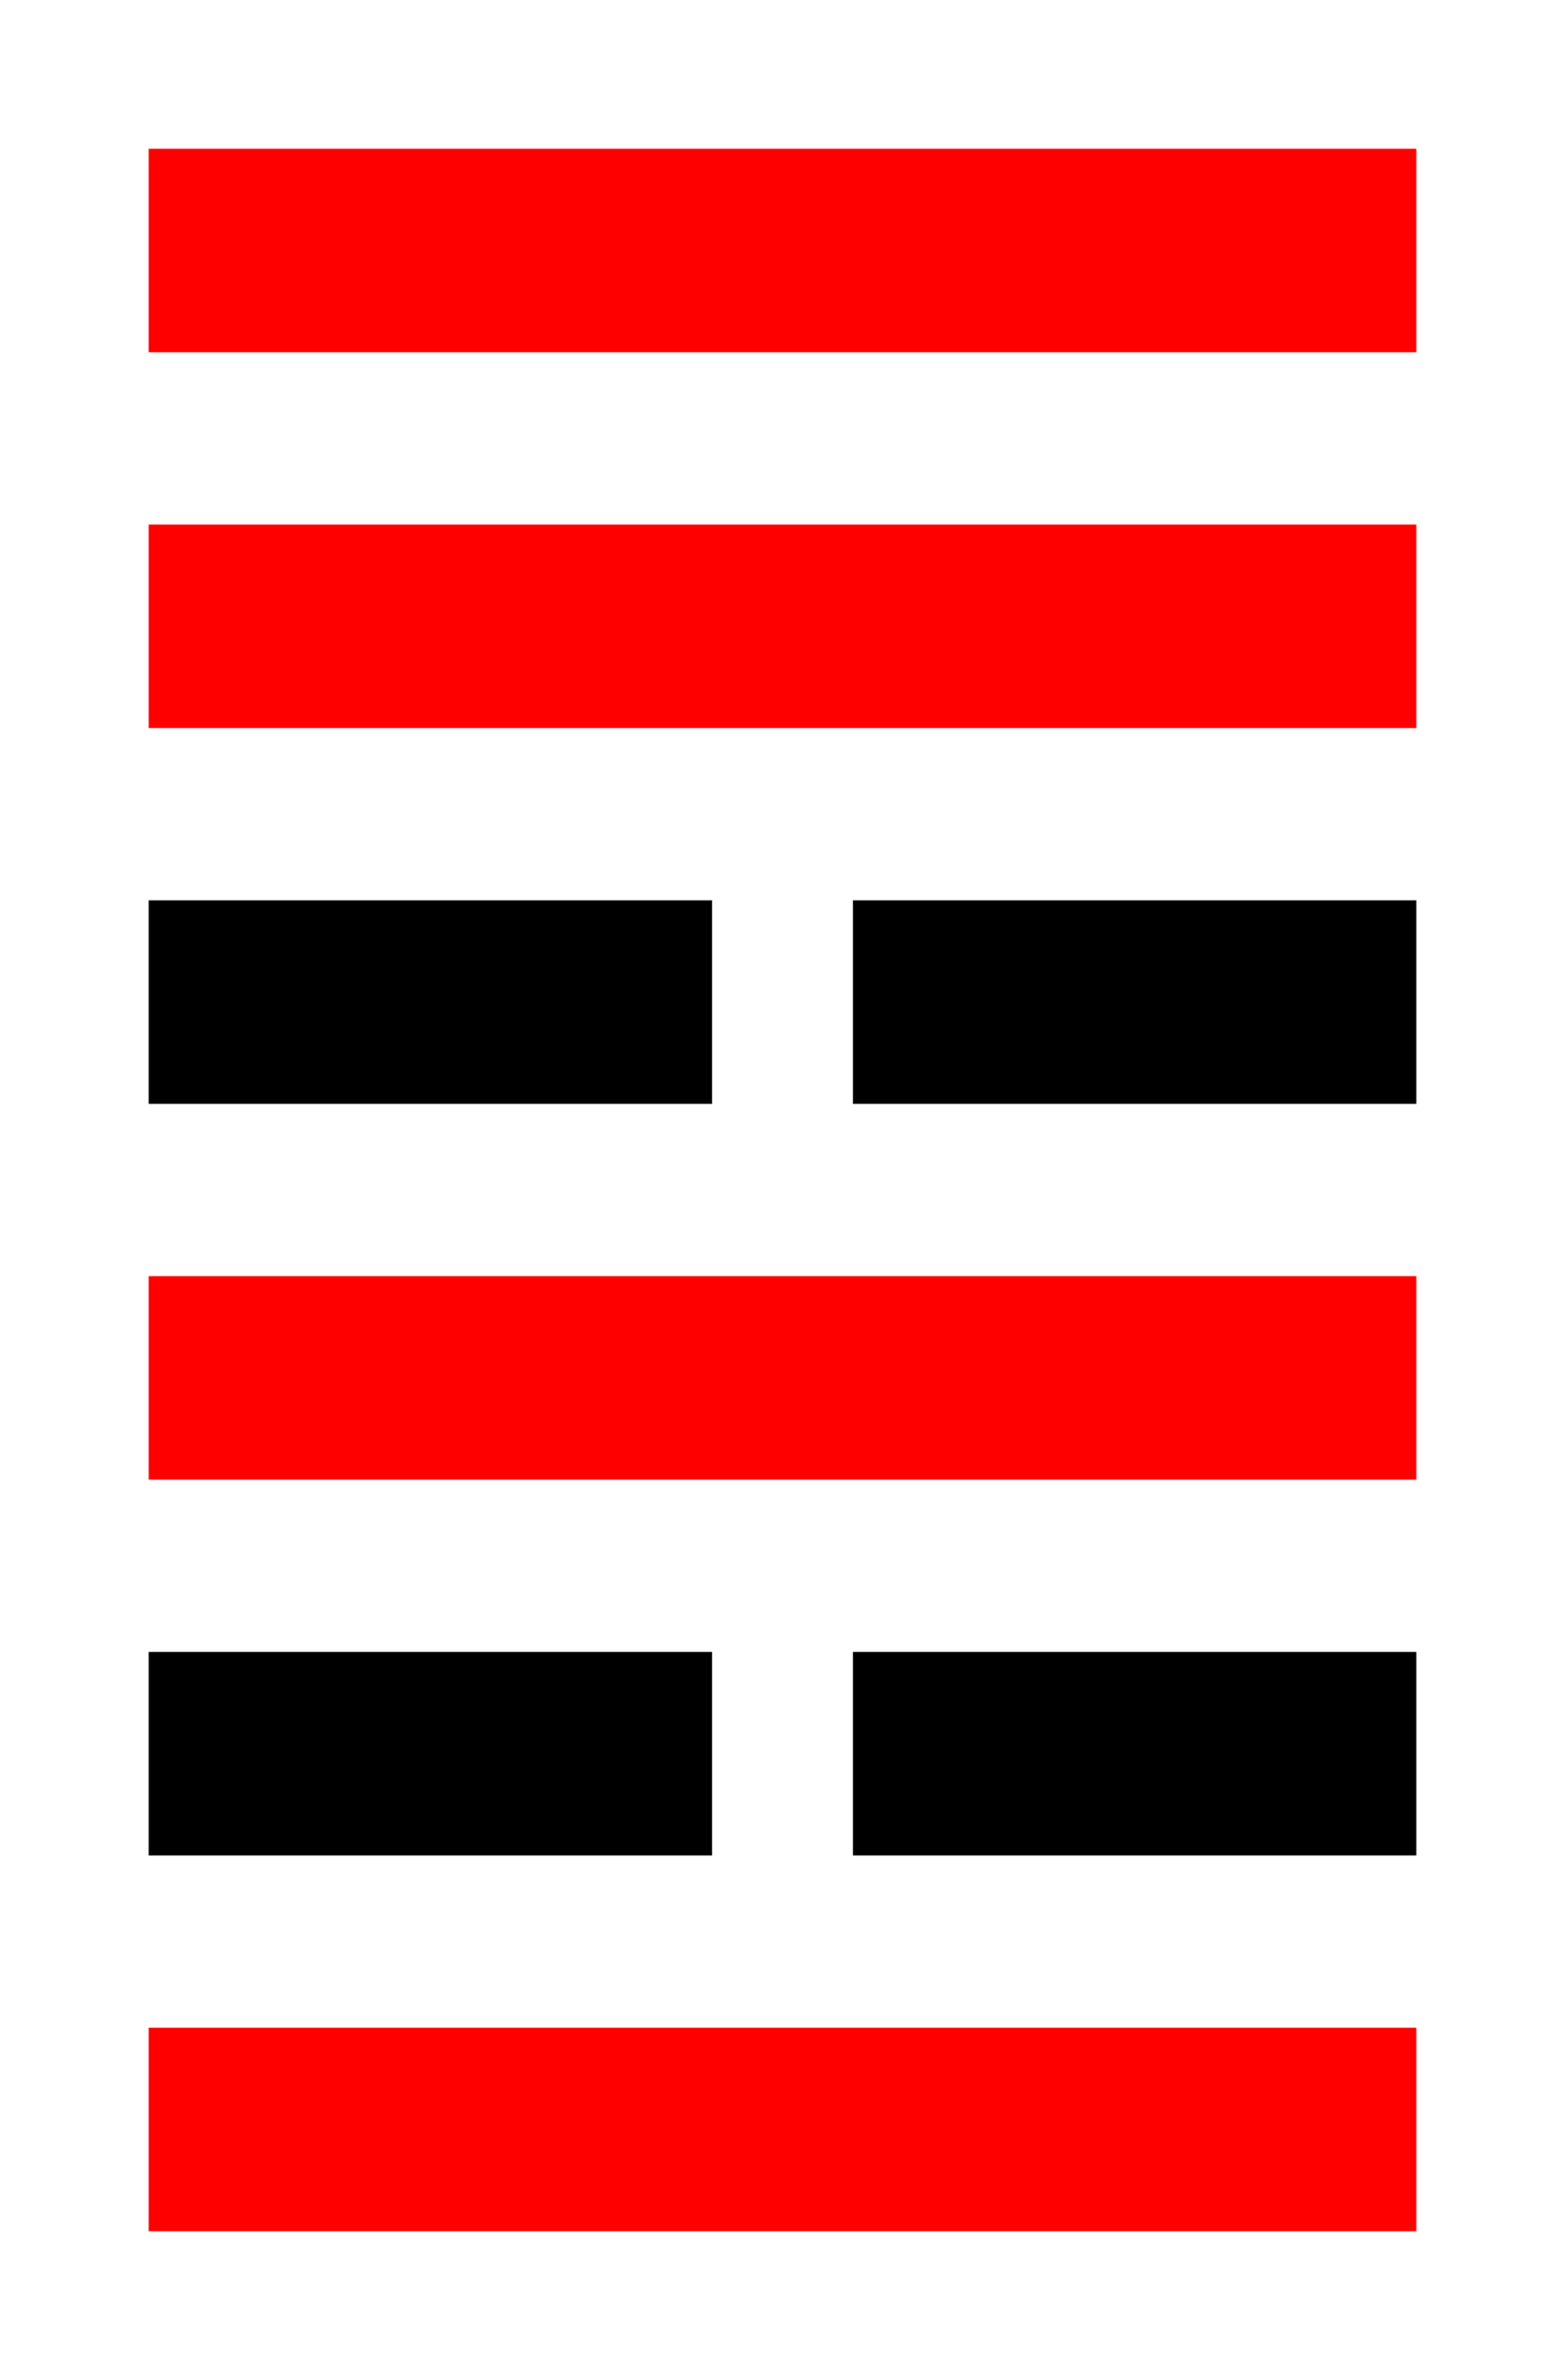 <!--
 Copyright 2016-2021 WuZi <wuzi@obiscr.com>
 Github: https://github.com/obiscr
 -->
<svg width="100" height="152" xmlns="http://www.w3.org/2000/svg">
 <!-- Created with Method Draw - http://github.com/duopixel/Method-Draw/ -->
 <g>
  <title>Layer 1</title>
  <rect stroke="#000" id="svg_3" height="12" width="35" y="58" x="10" fill="#000"/>
  <rect stroke="#ff0000" id="svg_8" height="12" width="80" y="10" x="10" fill="#ff0000"/>
  <rect stroke="#ff0000" id="svg_9" height="12" width="80" y="34" x="10" fill="#ff0000"/>
  <rect stroke="#000" id="svg_10" height="12" width="35" y="58" x="55" fill="#000"/>
  <rect stroke="#000" height="12" width="35" y="106" x="10" fill="#000"/>
  <rect stroke="#ff0000" height="12" width="80" y="82" x="10" fill="#ff0000"/>
  <rect stroke="#ff0000" height="12" width="80" y="130" x="10" fill="#ff0000"/>
  <rect stroke="#000" height="12" width="35" y="106" x="55" fill="#000"/>
 </g>
</svg>
